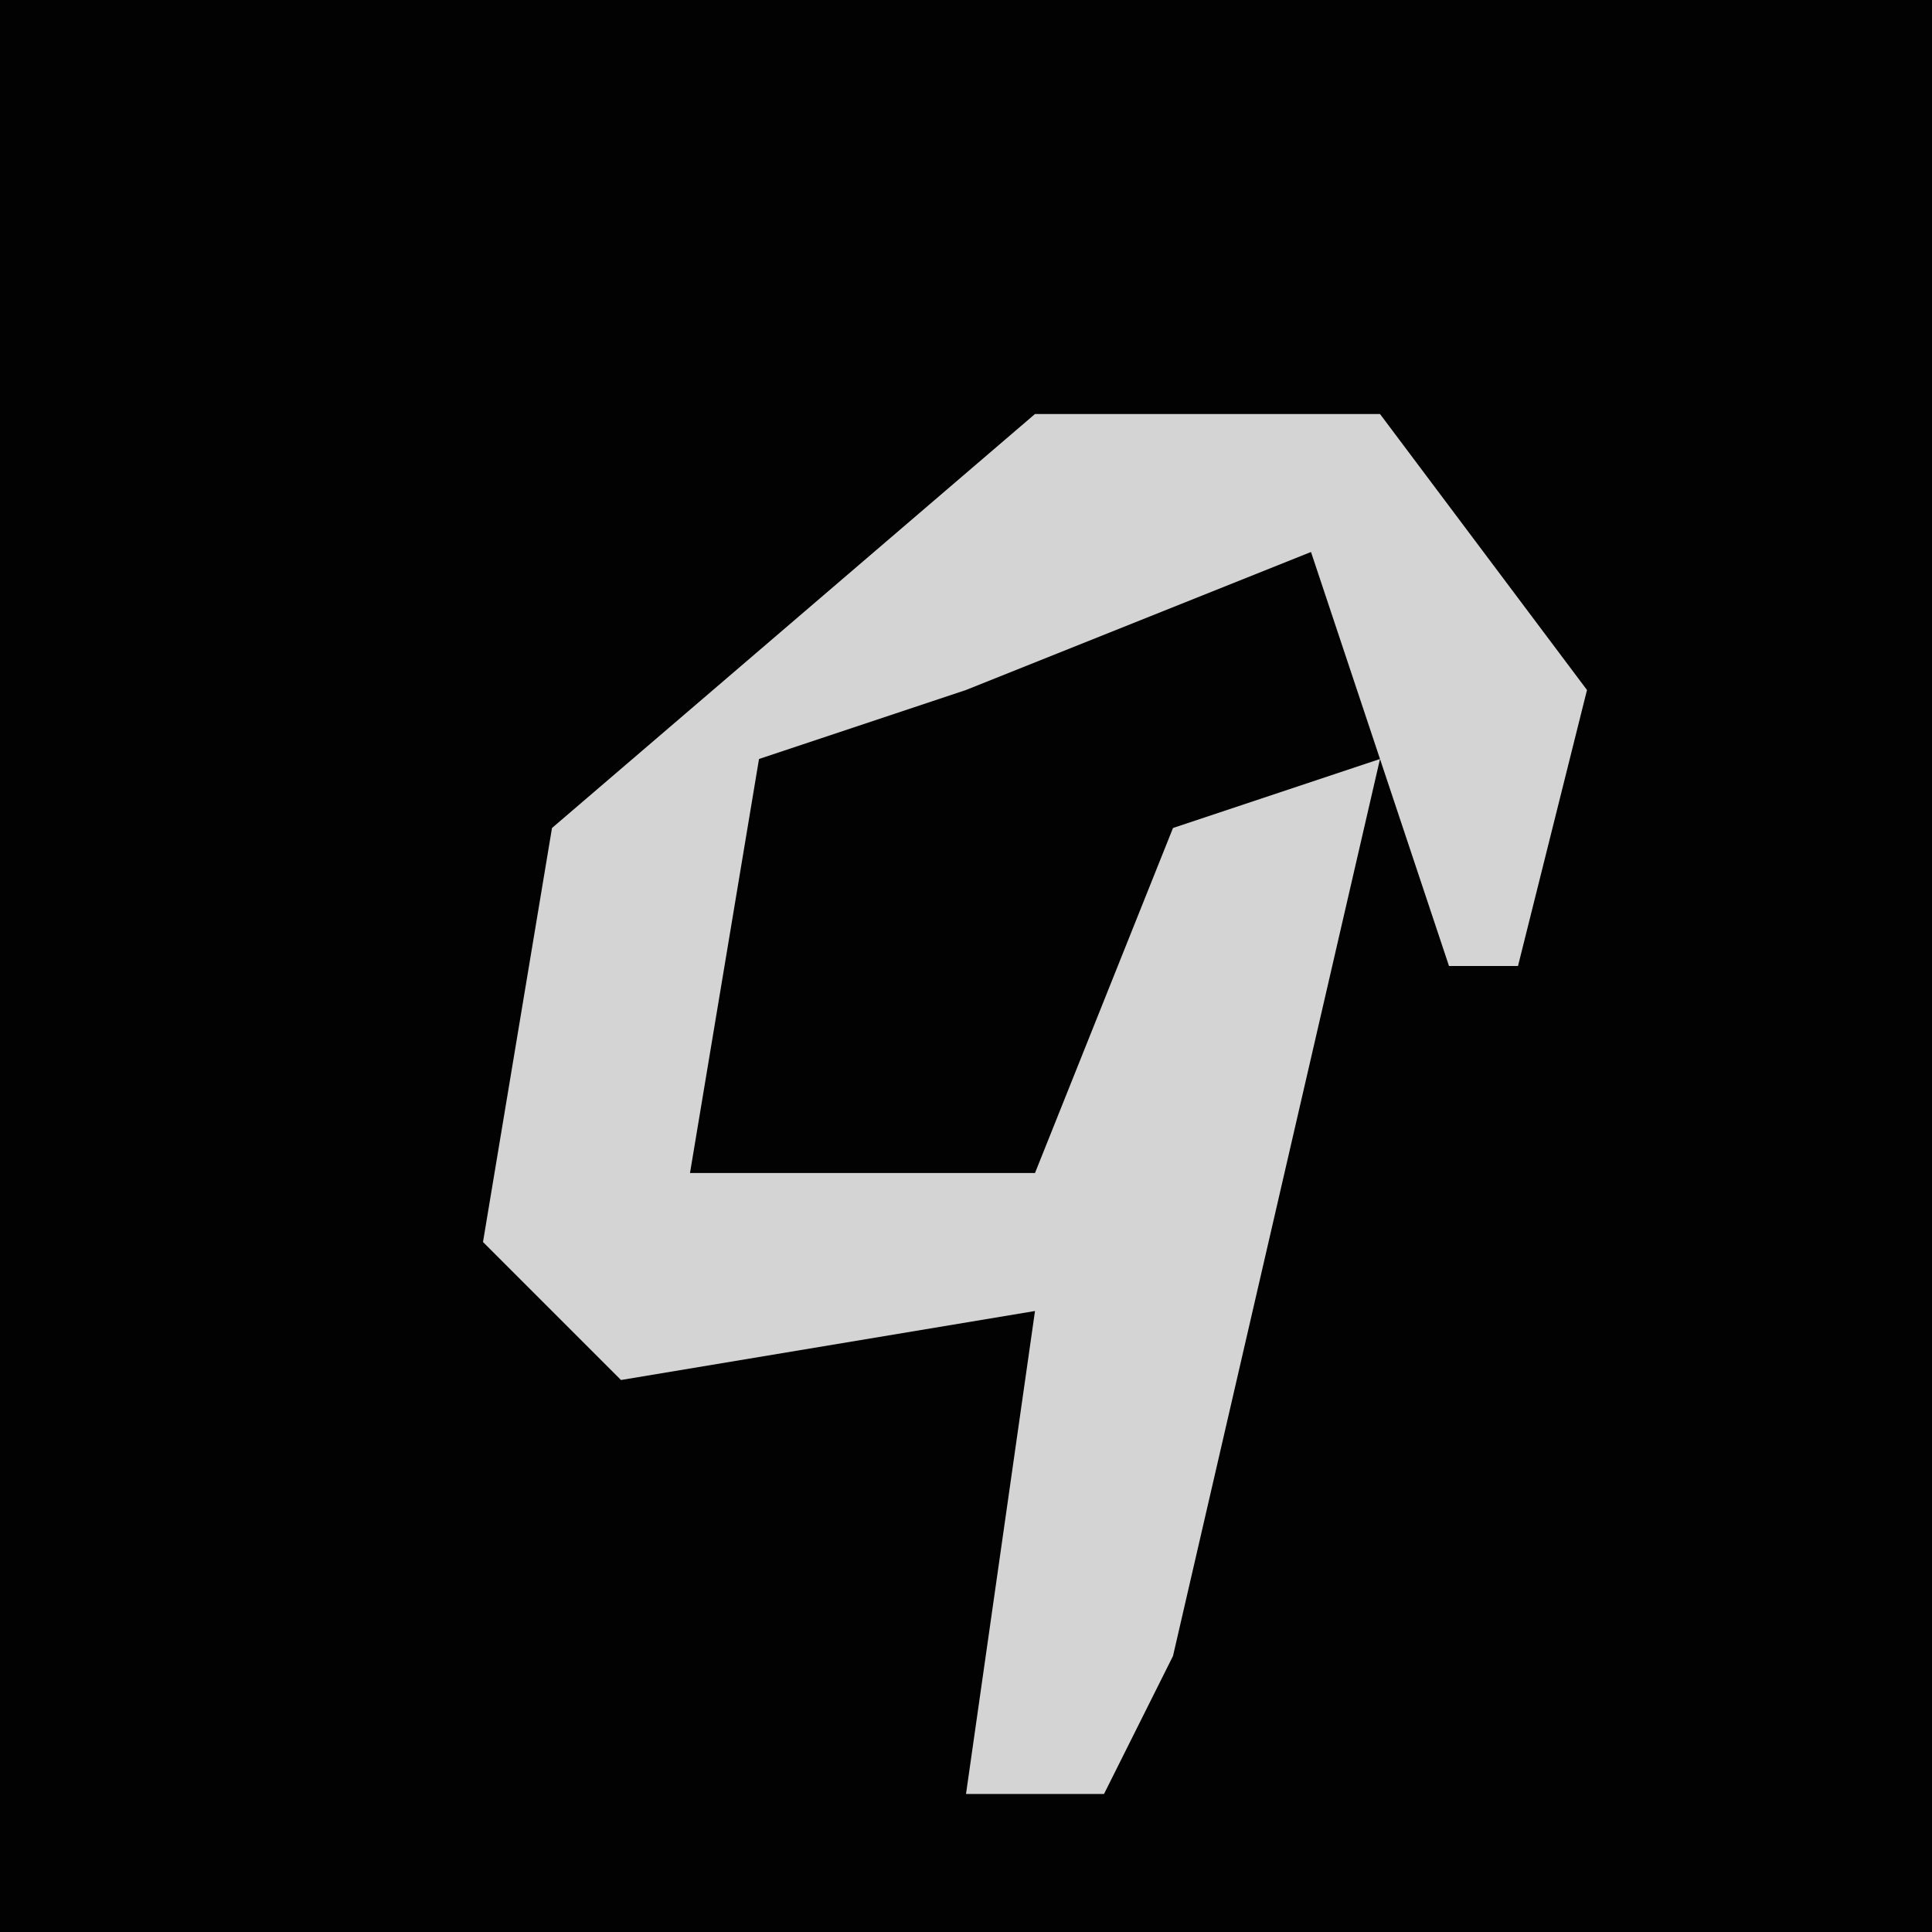 <?xml version="1.0" encoding="UTF-8"?>
<svg version="1.1" xmlns="http://www.w3.org/2000/svg" width="28" height="28">
<path d="M0,0 L28,0 L28,28 L0,28 Z " fill="#020202" transform="translate(0,0)"/>
<path d="M0,0 L5,0 L8,4 L7,8 L6,8 L4,2 L-1,4 L-4,5 L-5,11 L0,11 L2,6 L5,5 L2,18 L1,20 L-1,20 L0,13 L-6,14 L-8,12 L-7,6 Z " fill="#D4D4D4" transform="translate(15,6)"/>
</svg>
